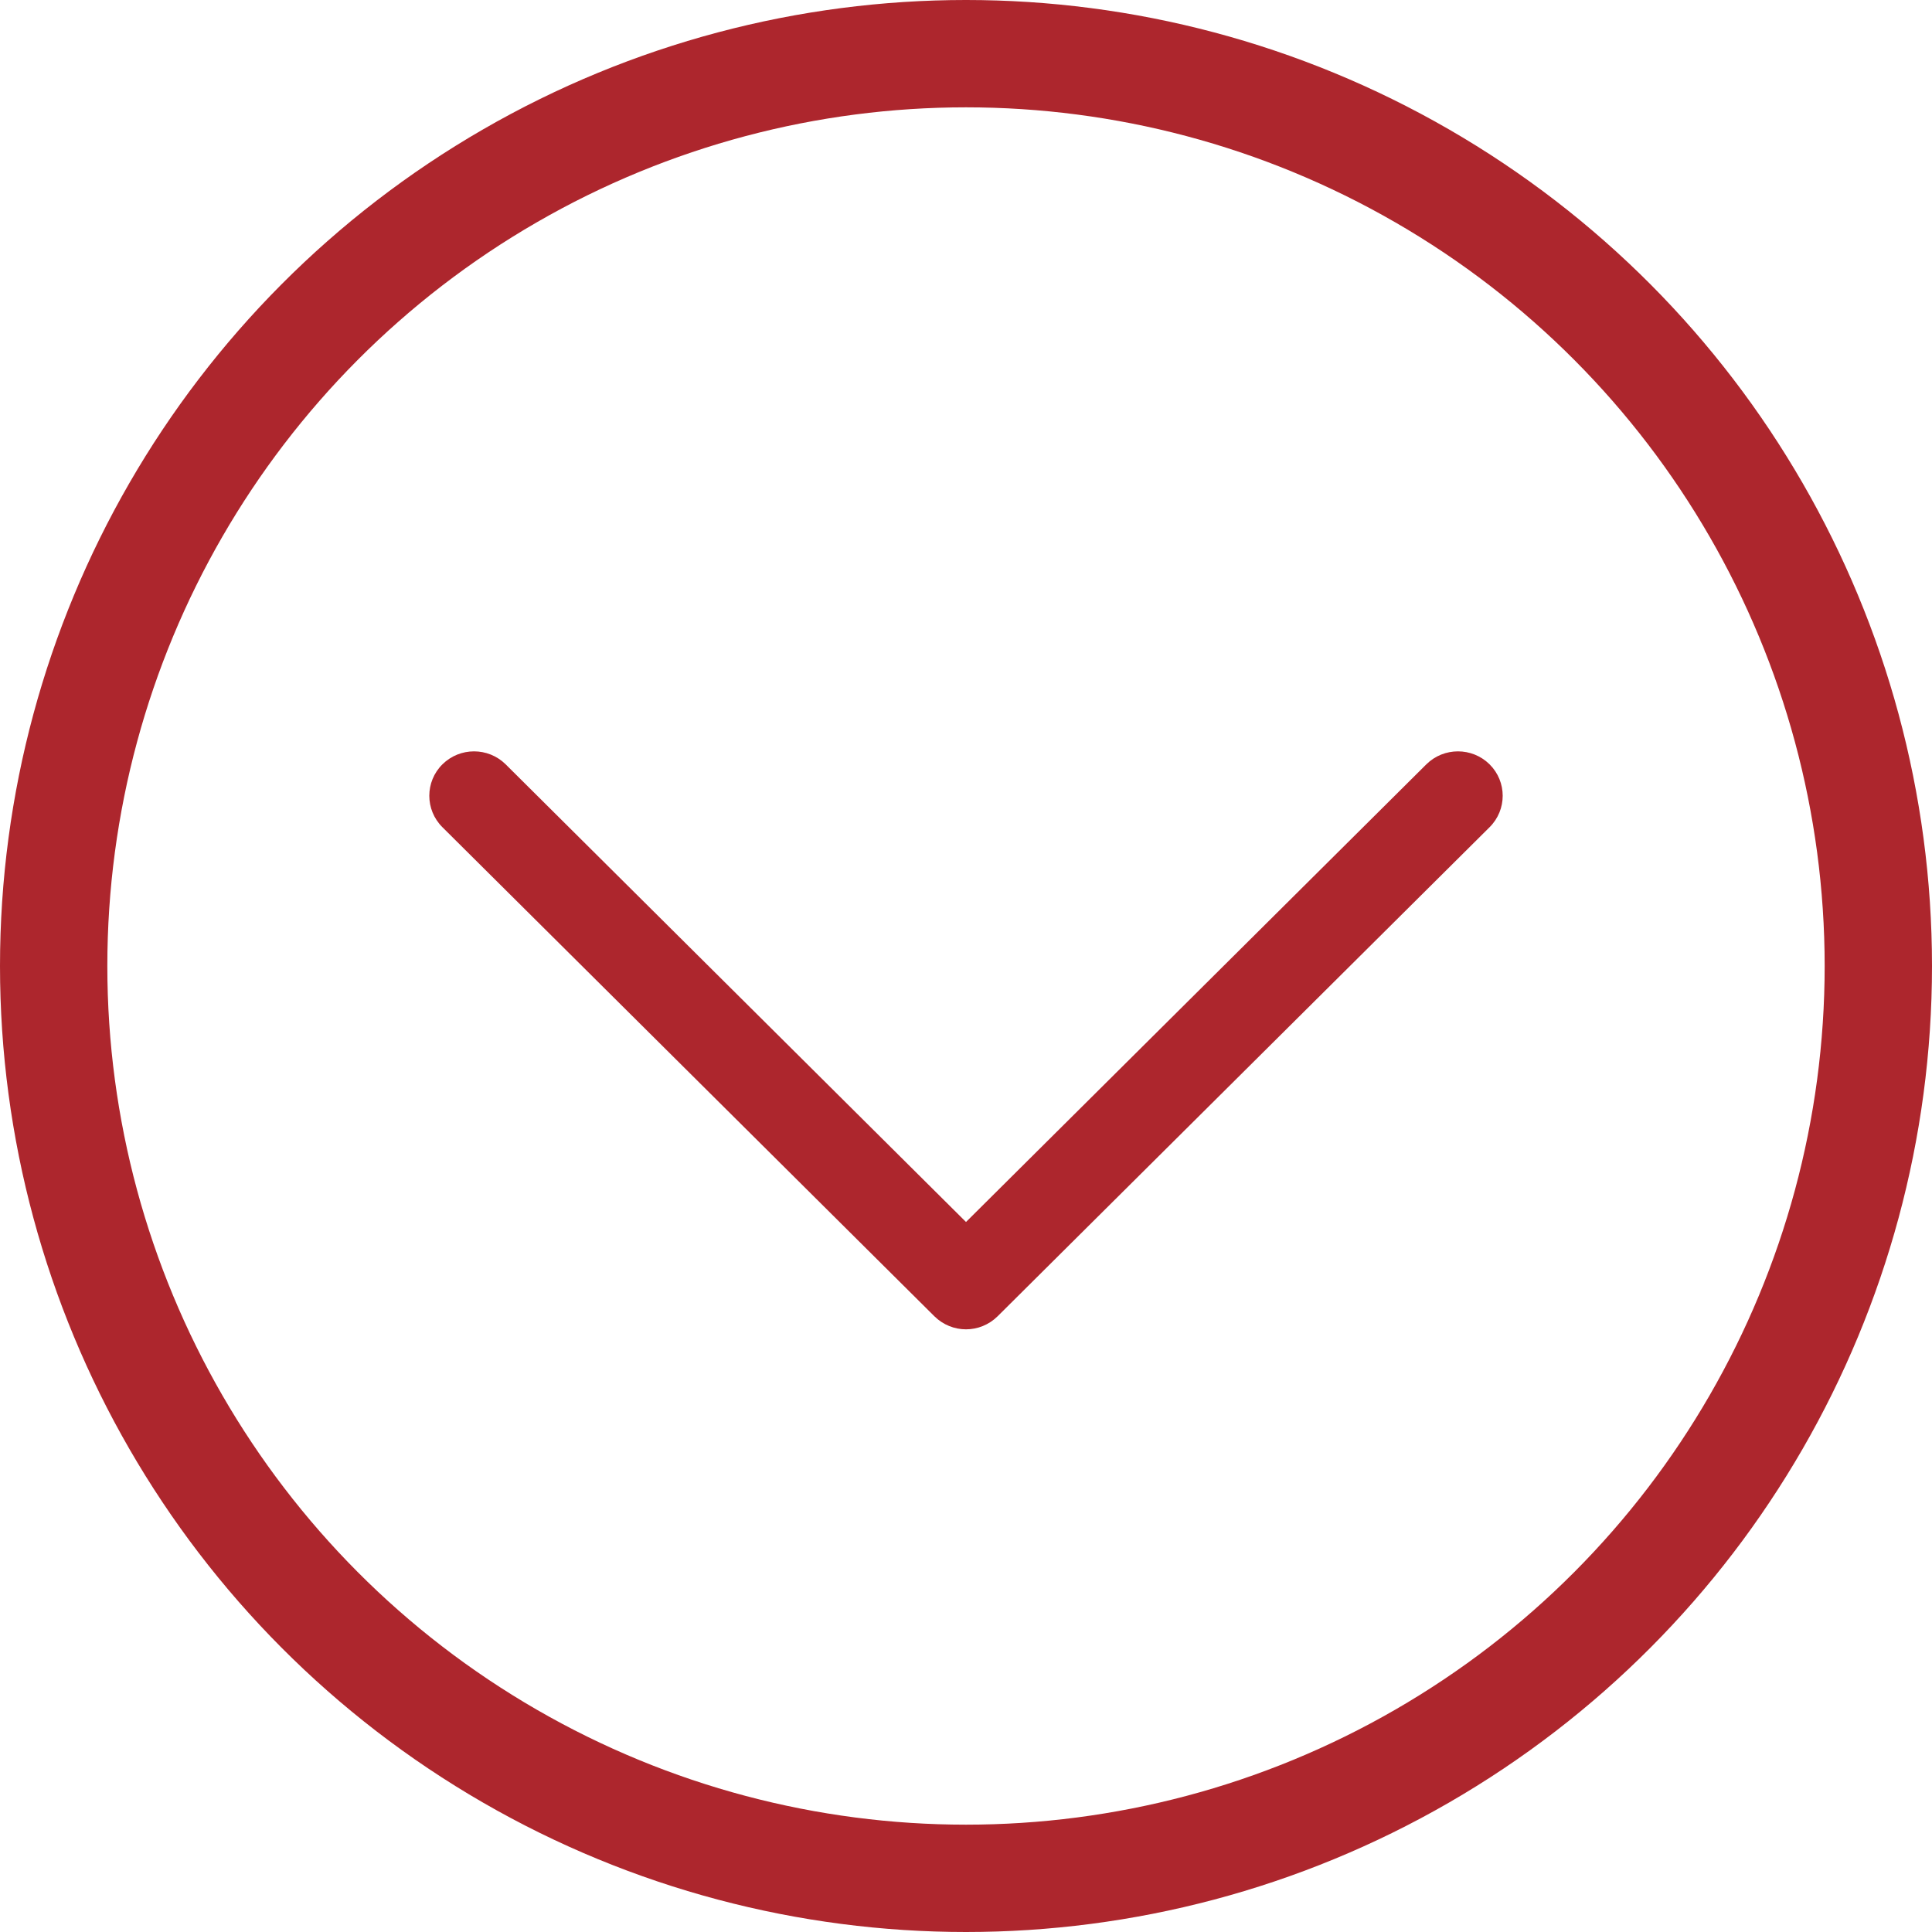 <svg width="18" height="18" viewBox="0 0 18 18" fill="none" xmlns="http://www.w3.org/2000/svg">
<circle cx="9" cy="9" r="8.5" stroke="#AD262D"/>
<path d="M13.878 7.121C13.715 6.96 13.452 6.96 13.289 7.121L9 11.385L4.711 7.121C4.548 6.96 4.285 6.96 4.122 7.121C3.959 7.283 3.959 7.545 4.122 7.707L8.705 12.263C8.787 12.344 8.893 12.385 9 12.385C9.107 12.385 9.213 12.344 9.295 12.263L13.878 7.707C14.041 7.545 14.041 7.283 13.878 7.121Z" fill="#AD262D"/>
</svg>
